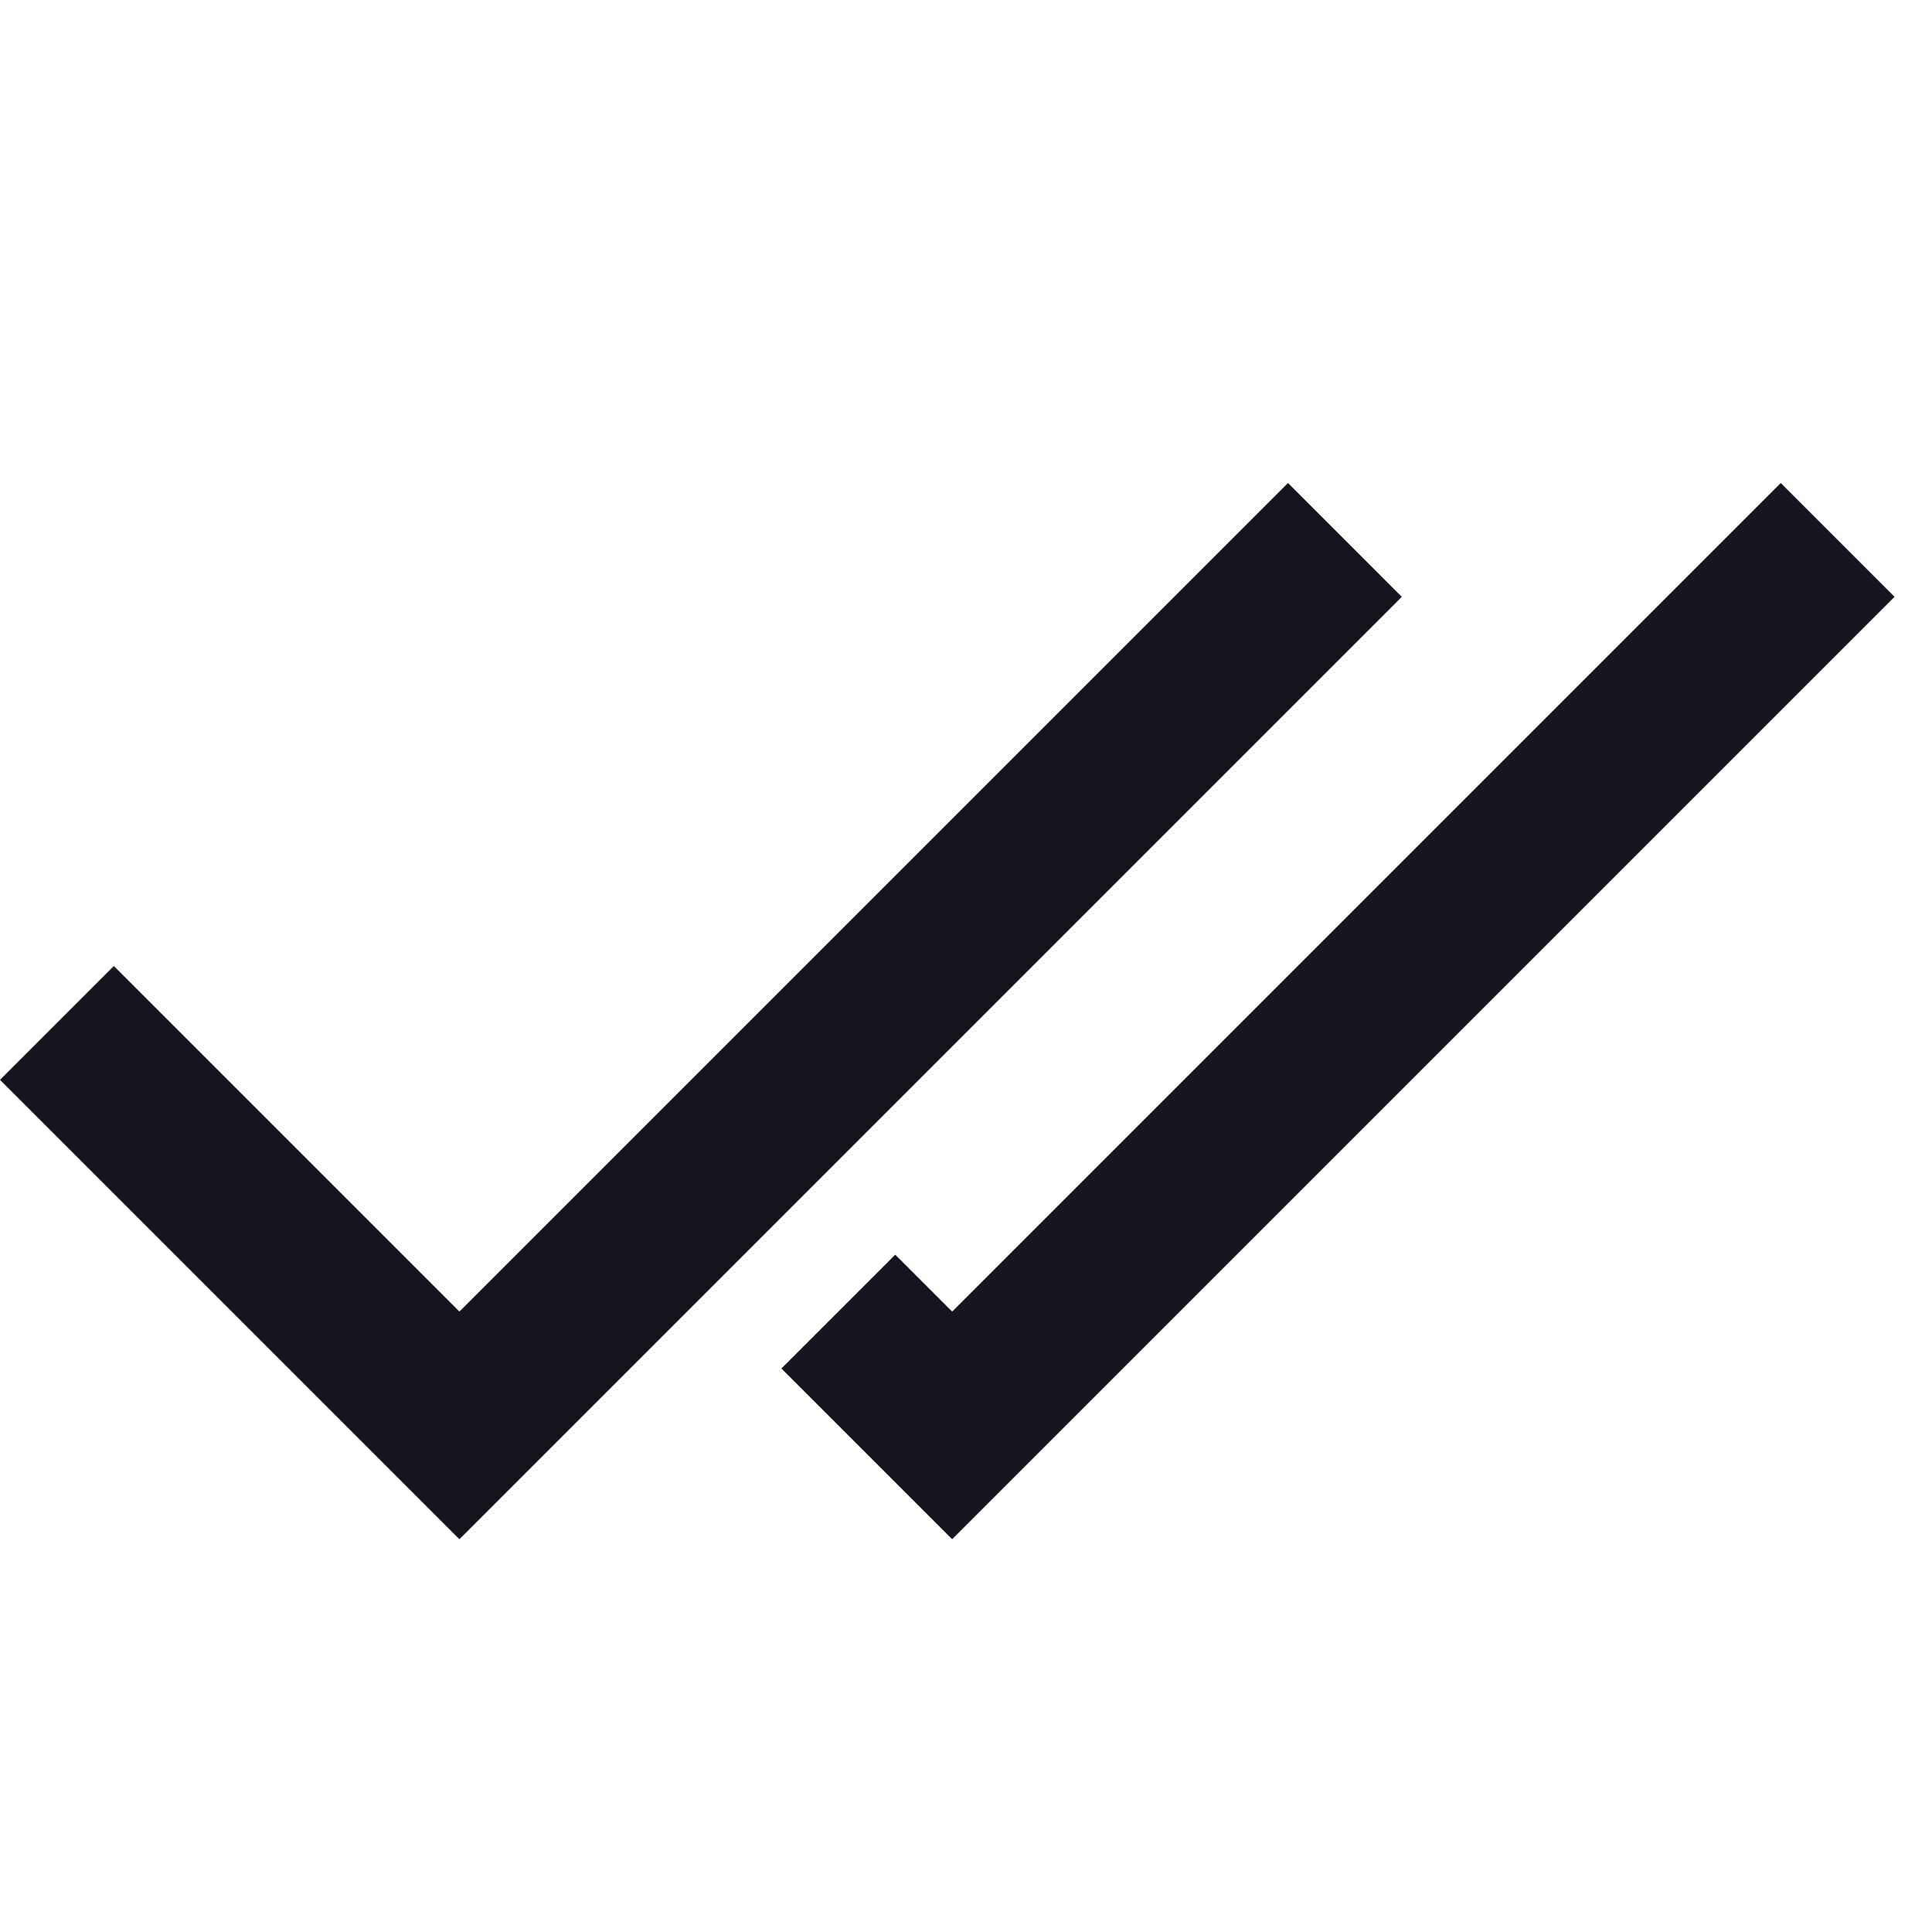 <svg width="24" height="24" viewBox="0 0 24 24" fill="none" xmlns="http://www.w3.org/2000/svg">
<path fill-rule="evenodd" clip-rule="evenodd" d="M5.707 19.121L17.414 7.414L16 6L5.707 16.293L1.414 12L0 13.414L5.707 19.121ZM11.828 19.121L23.535 7.414L22.121 6L11.828 16.293L11.121 15.586L9.707 17L11.828 19.121Z" fill="#18141F"/>
</svg>
